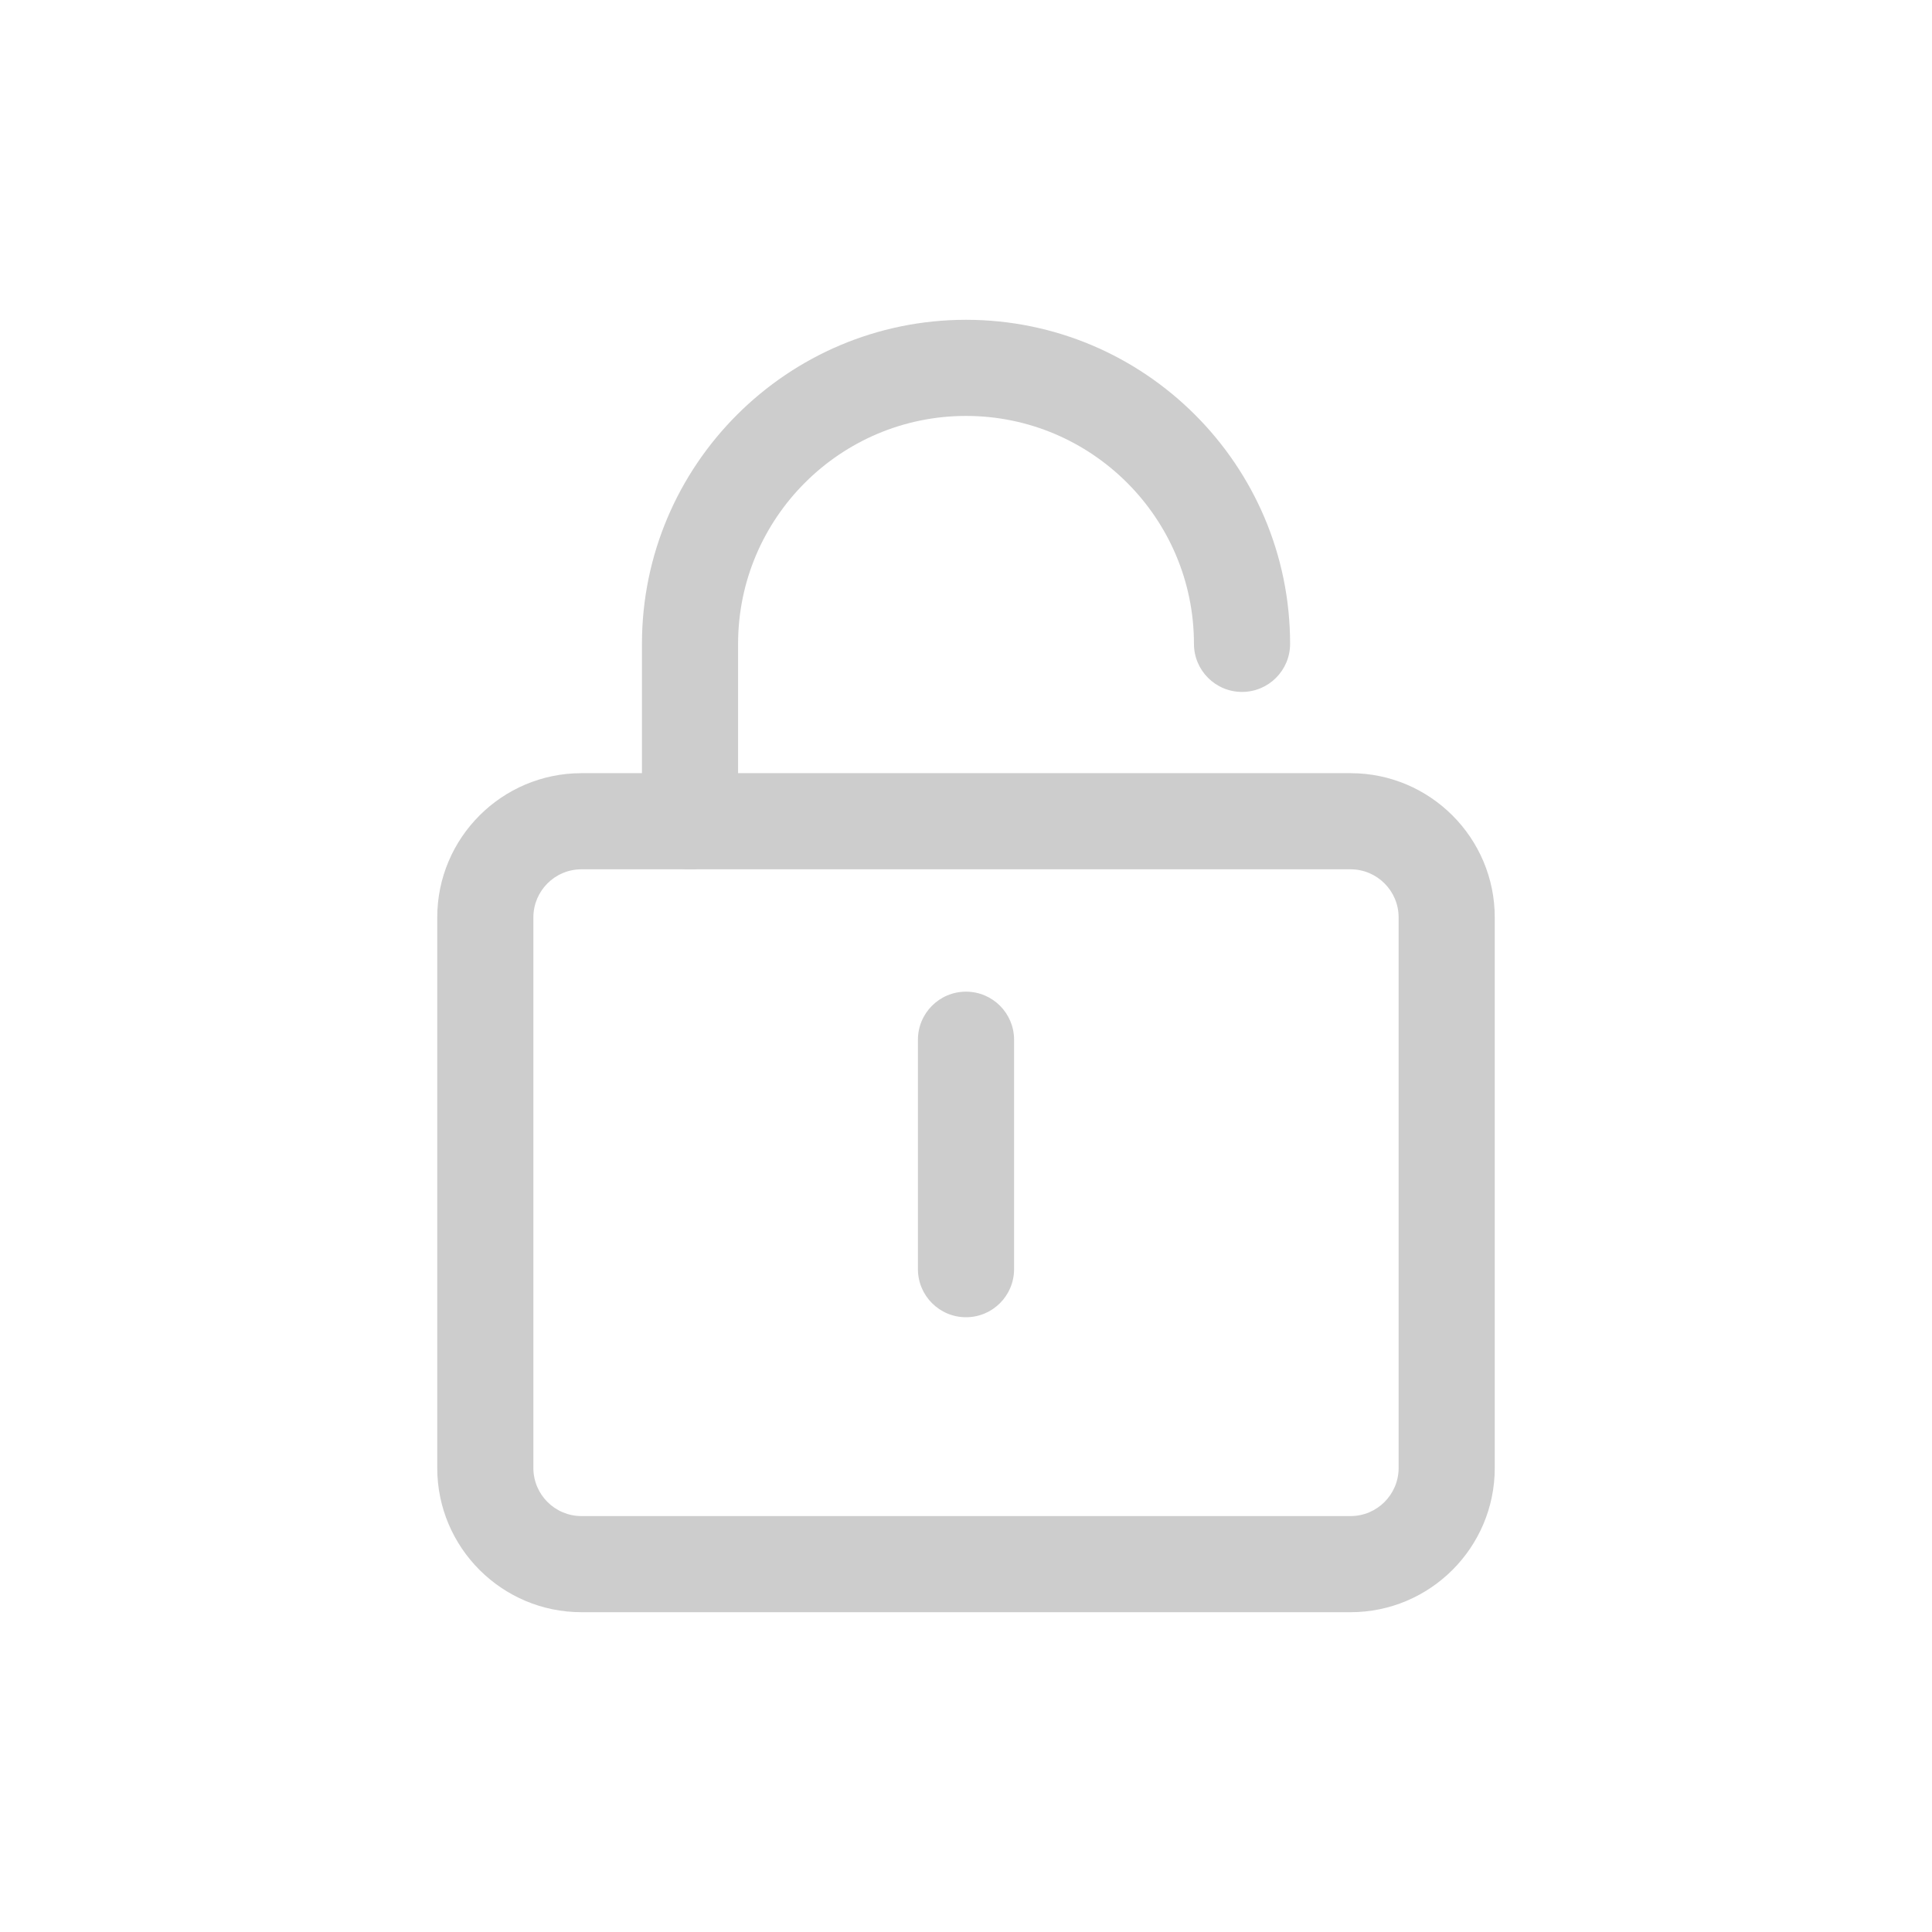 <?xml version="1.0" standalone="no"?><!DOCTYPE svg PUBLIC "-//W3C//DTD SVG 1.1//EN" "http://www.w3.org/Graphics/SVG/1.1/DTD/svg11.dtd"><svg t="1611284088300" class="icon" viewBox="0 0 1024 1024" version="1.1" xmlns="http://www.w3.org/2000/svg" p-id="3675" xmlns:xlink="http://www.w3.org/1999/xlink" width="200" height="200"><defs><style type="text/css"></style></defs><path d="M715.82 854.5H308.18c-42.15 0-76.43-34.29-76.43-76.43V486.23c0-42.15 34.29-76.43 76.43-76.43h407.64c42.15 0 76.43 34.29 76.43 76.43v291.84c0.01 42.14-34.28 76.43-76.43 76.43zM308.18 460.75c-14.06 0-25.48 11.43-25.48 25.48v291.84c0 14.05 11.42 25.48 25.48 25.48h407.64c14.06 0 25.48-11.43 25.48-25.48V486.23c0-14.05-11.42-25.48-25.48-25.48H308.18z" p-id="3676" fill="#cdcdcd"></path><path d="M365.73 460.75c-14.08 0-25.48-11.41-25.48-25.48v-94.02c0-94.71 77.06-171.75 171.75-171.75 94.72 0 171.78 77.04 171.78 171.75 0 14.07-11.4 25.48-25.48 25.48s-25.48-11.41-25.48-25.48c0-66.61-54.19-120.8-120.82-120.8-66.61 0-120.8 54.19-120.8 120.8v94.02c0 14.07-11.39 25.48-25.47 25.48zM512 698.16c-14.08 0-25.48-11.41-25.48-25.48v-121.6c0-14.07 11.4-25.48 25.48-25.48s25.48 11.41 25.48 25.48v121.6c0 14.08-11.4 25.48-25.48 25.48z" p-id="3677" fill="#cdcdcd"></path></svg>